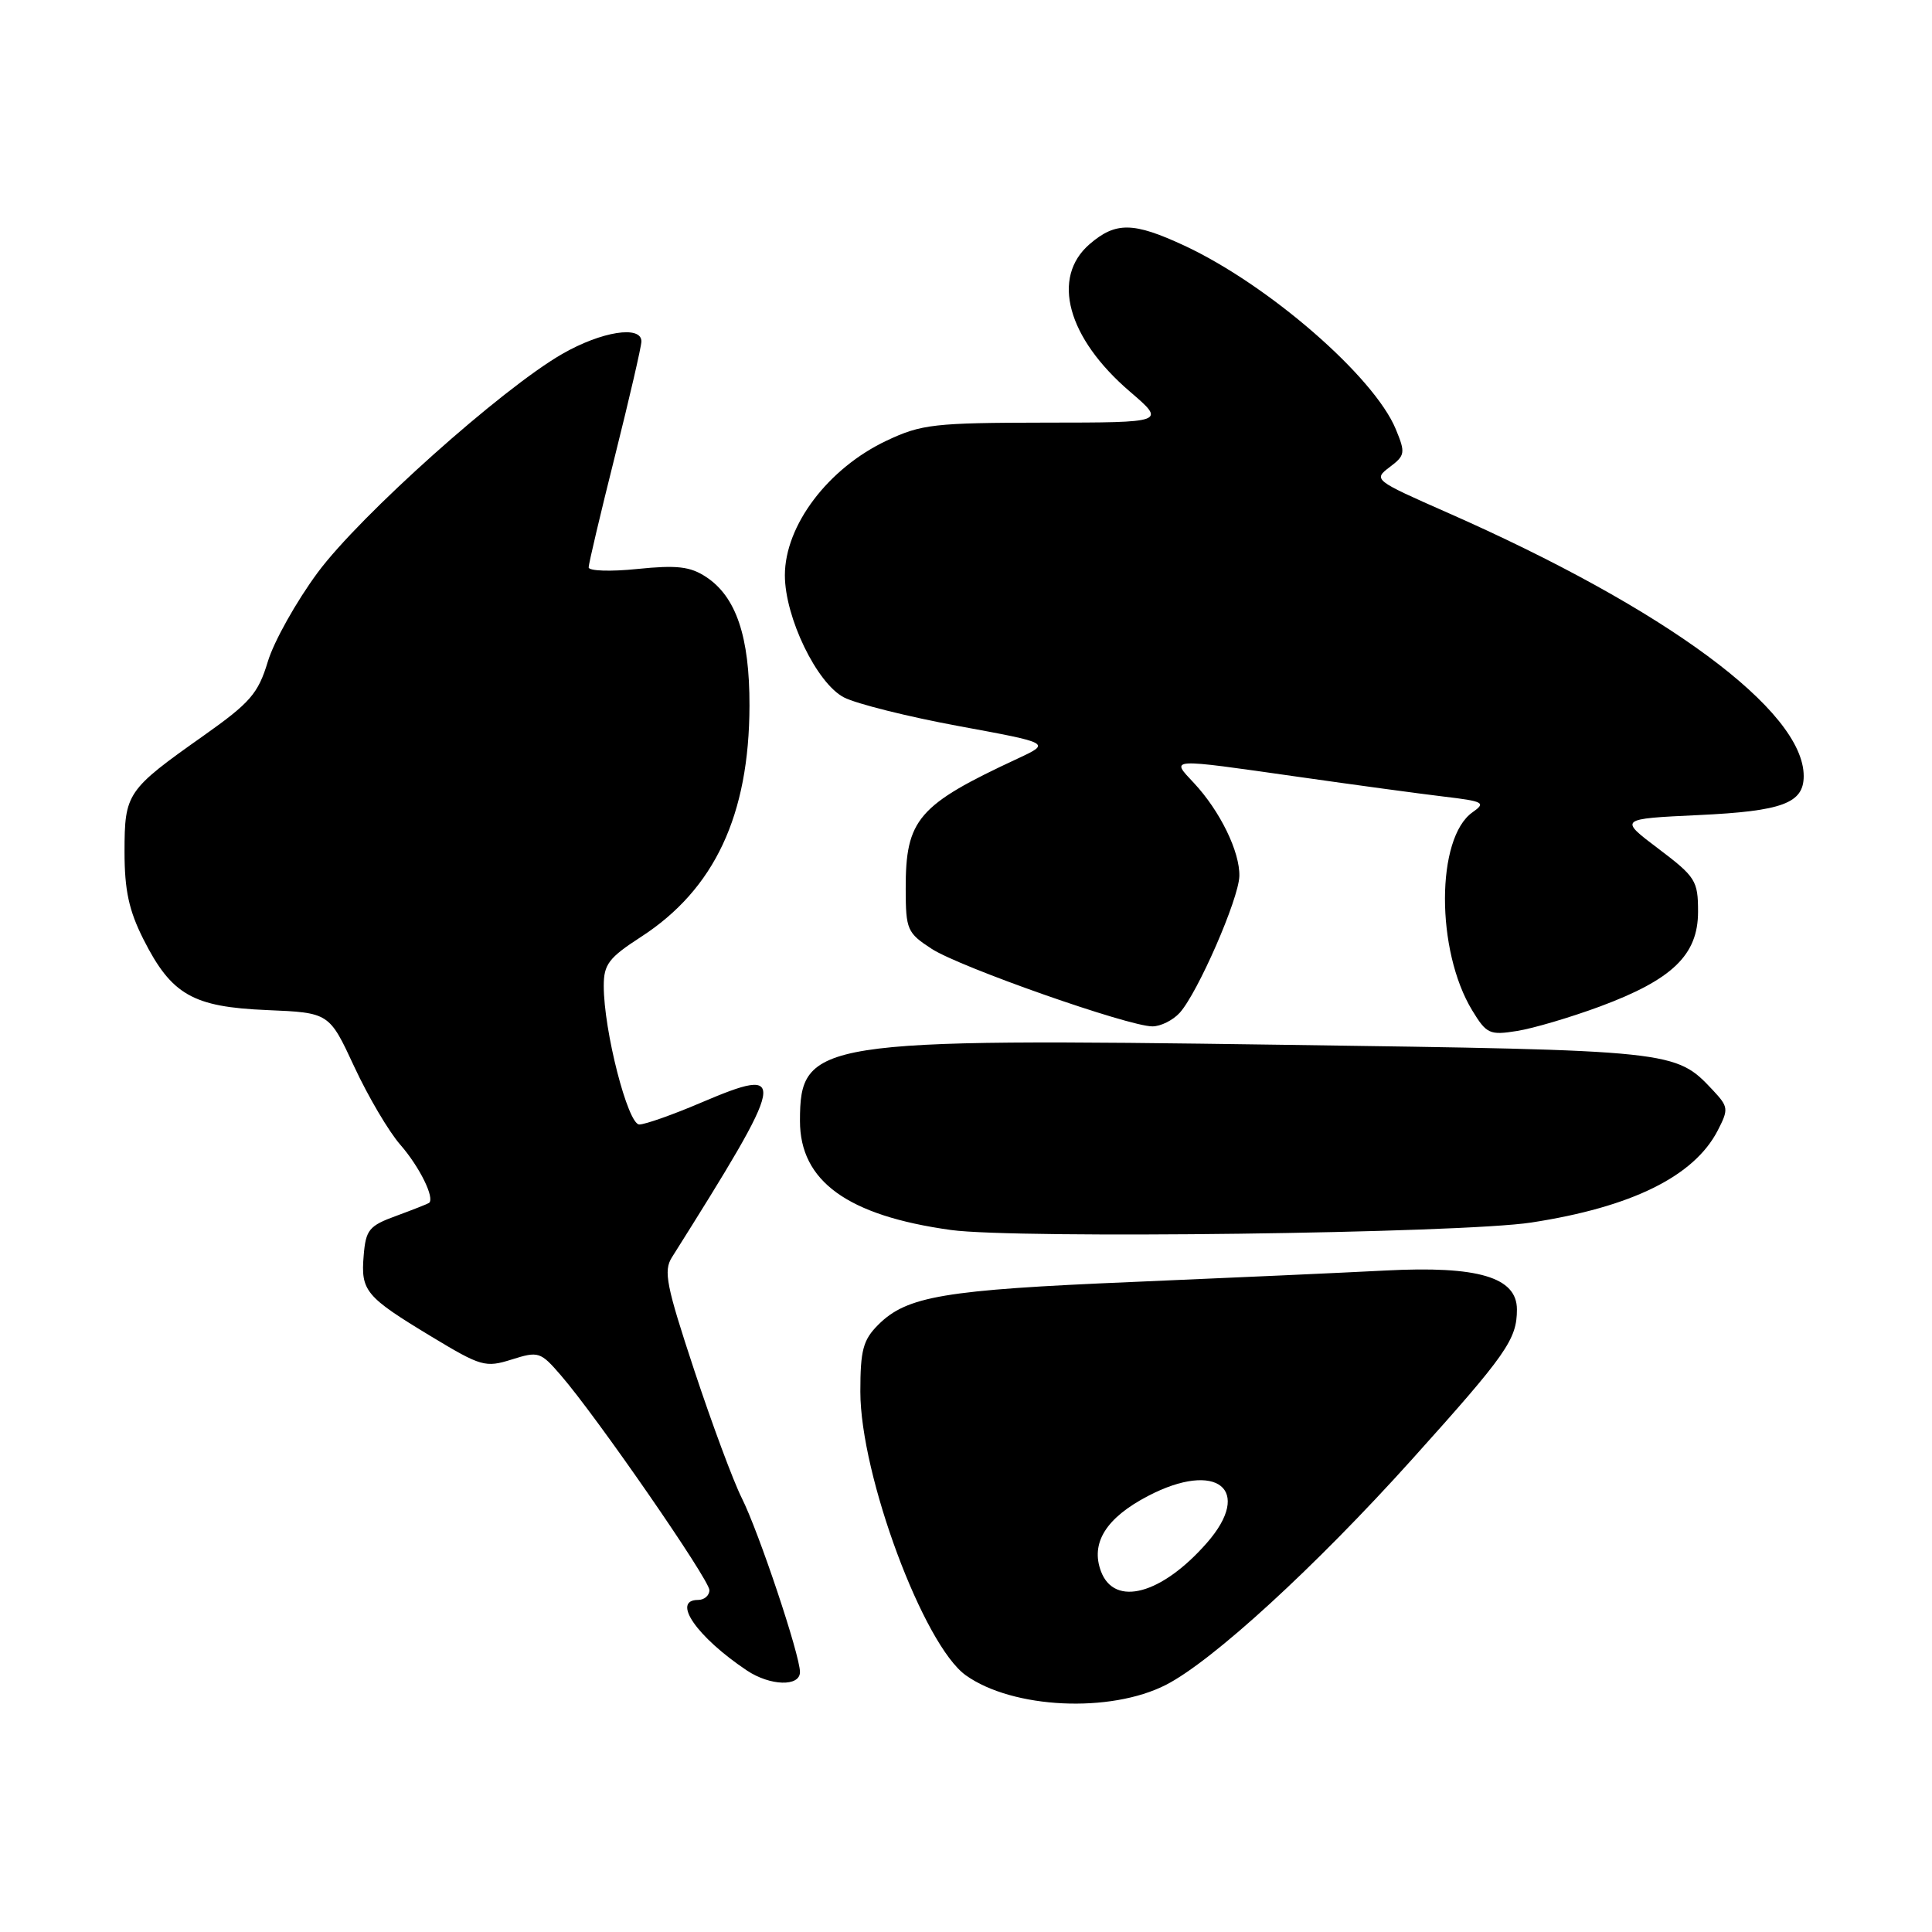 <?xml version="1.0" encoding="UTF-8" standalone="no"?>
<!DOCTYPE svg PUBLIC "-//W3C//DTD SVG 1.1//EN" "http://www.w3.org/Graphics/SVG/1.1/DTD/svg11.dtd" >
<svg xmlns="http://www.w3.org/2000/svg" xmlns:xlink="http://www.w3.org/1999/xlink" version="1.1" viewBox="0 0 256 256">
 <g >
 <path fill="currentColor"
d=" M 154.50 223.25 C 160.67 220.09 174.31 207.59 187.09 193.38 C 199.64 179.43 201.00 177.48 201.00 173.51 C 201.00 169.24 195.85 167.71 183.58 168.35 C 178.03 168.64 162.93 169.32 150.00 169.87 C 125.06 170.92 120.16 171.75 116.37 175.54 C 114.36 177.55 114.00 178.90 114.00 184.40 C 114.00 195.48 122.37 217.99 127.98 221.99 C 134.20 226.42 147.11 227.03 154.50 223.25 Z  M 106.00 221.55 C 106.00 219.30 100.54 202.98 98.29 198.50 C 97.18 196.30 94.35 188.69 92.00 181.59 C 88.28 170.34 87.89 168.40 89.04 166.59 C 104.34 142.29 104.56 141.15 92.91 146.10 C 89.17 147.70 85.48 149.00 84.71 149.00 C 83.19 149.00 80.00 136.56 80.00 130.64 C 80.00 127.78 80.66 126.91 84.94 124.14 C 94.68 117.83 99.28 108.02 99.31 93.50 C 99.33 84.35 97.54 79.06 93.55 76.44 C 91.45 75.06 89.68 74.86 84.47 75.39 C 80.91 75.76 78.00 75.66 78.00 75.18 C 78.00 74.70 79.57 68.05 81.49 60.40 C 83.40 52.76 84.98 45.94 84.99 45.25 C 85.01 43.07 79.70 43.91 74.50 46.90 C 66.49 51.50 47.71 68.29 42.10 75.86 C 39.27 79.69 36.29 85.00 35.49 87.66 C 34.20 91.91 33.17 93.10 26.95 97.50 C 16.79 104.68 16.51 105.09 16.50 112.85 C 16.50 117.96 17.08 120.64 19.00 124.45 C 22.72 131.82 25.54 133.43 35.38 133.84 C 43.62 134.19 43.62 134.19 46.94 141.34 C 48.77 145.28 51.51 149.93 53.04 151.68 C 55.60 154.61 57.66 158.80 56.84 159.40 C 56.65 159.53 54.70 160.30 52.50 161.11 C 48.90 162.42 48.47 162.95 48.19 166.36 C 47.79 171.06 48.43 171.82 57.11 177.07 C 63.75 181.08 64.31 181.24 67.81 180.14 C 71.35 179.02 71.62 179.11 74.32 182.24 C 79.07 187.72 94.00 209.32 94.00 210.70 C 94.00 211.41 93.33 212.00 92.50 212.00 C 88.93 212.00 92.33 216.91 98.97 221.35 C 102.05 223.40 106.00 223.52 106.00 221.55 Z  M 202.91 161.99 C 216.20 159.95 224.47 155.87 227.60 149.81 C 229.07 146.96 229.03 146.67 226.96 144.45 C 222.00 139.18 221.97 139.17 169.98 138.44 C 108.17 137.56 106.00 137.90 106.00 148.53 C 106.00 156.52 112.31 161.08 126.00 162.98 C 134.70 164.18 193.57 163.43 202.91 161.99 Z  M 211.99 133.37 C 221.61 129.80 225.00 126.53 225.00 120.81 C 225.00 116.69 224.68 116.19 219.75 112.46 C 214.50 108.50 214.50 108.50 225.10 108.00 C 236.18 107.48 239.00 106.43 239.00 102.83 C 239.00 94.16 220.74 80.67 191.71 67.89 C 182.07 63.64 181.95 63.55 184.13 61.90 C 186.19 60.35 186.25 60.01 184.95 56.87 C 182.07 49.89 168.07 37.73 156.92 32.54 C 150.18 29.41 147.85 29.37 144.39 32.34 C 139.24 36.77 141.42 44.78 149.72 51.89 C 154.50 55.99 154.50 55.99 138.50 56.00 C 123.79 56.02 122.10 56.21 117.50 58.38 C 109.73 62.04 104.01 69.61 104.00 76.22 C 104.00 81.80 108.23 90.55 111.83 92.41 C 113.48 93.26 120.32 94.97 127.04 96.21 C 139.25 98.46 139.25 98.46 134.88 100.50 C 121.61 106.67 119.99 108.55 120.01 117.80 C 120.02 123.19 120.21 123.62 123.46 125.73 C 127.23 128.17 149.53 136.00 152.70 136.00 C 153.80 136.00 155.42 135.19 156.32 134.20 C 158.71 131.55 164.13 119.14 164.22 116.10 C 164.31 112.88 161.66 107.45 158.20 103.75 C 155.09 100.43 154.65 100.46 172.00 102.93 C 179.43 103.99 188.11 105.17 191.30 105.55 C 196.61 106.18 196.93 106.36 195.12 107.63 C 190.27 111.03 190.24 125.94 195.08 133.89 C 196.97 137.00 197.39 137.19 201.01 136.61 C 203.16 136.27 208.09 134.81 211.99 133.37 Z  M 145.90 208.25 C 144.46 204.48 146.54 201.13 152.13 198.22 C 161.23 193.47 166.11 197.38 159.91 204.45 C 153.93 211.27 147.70 212.95 145.90 208.25 Z "/>
</g>
</svg>